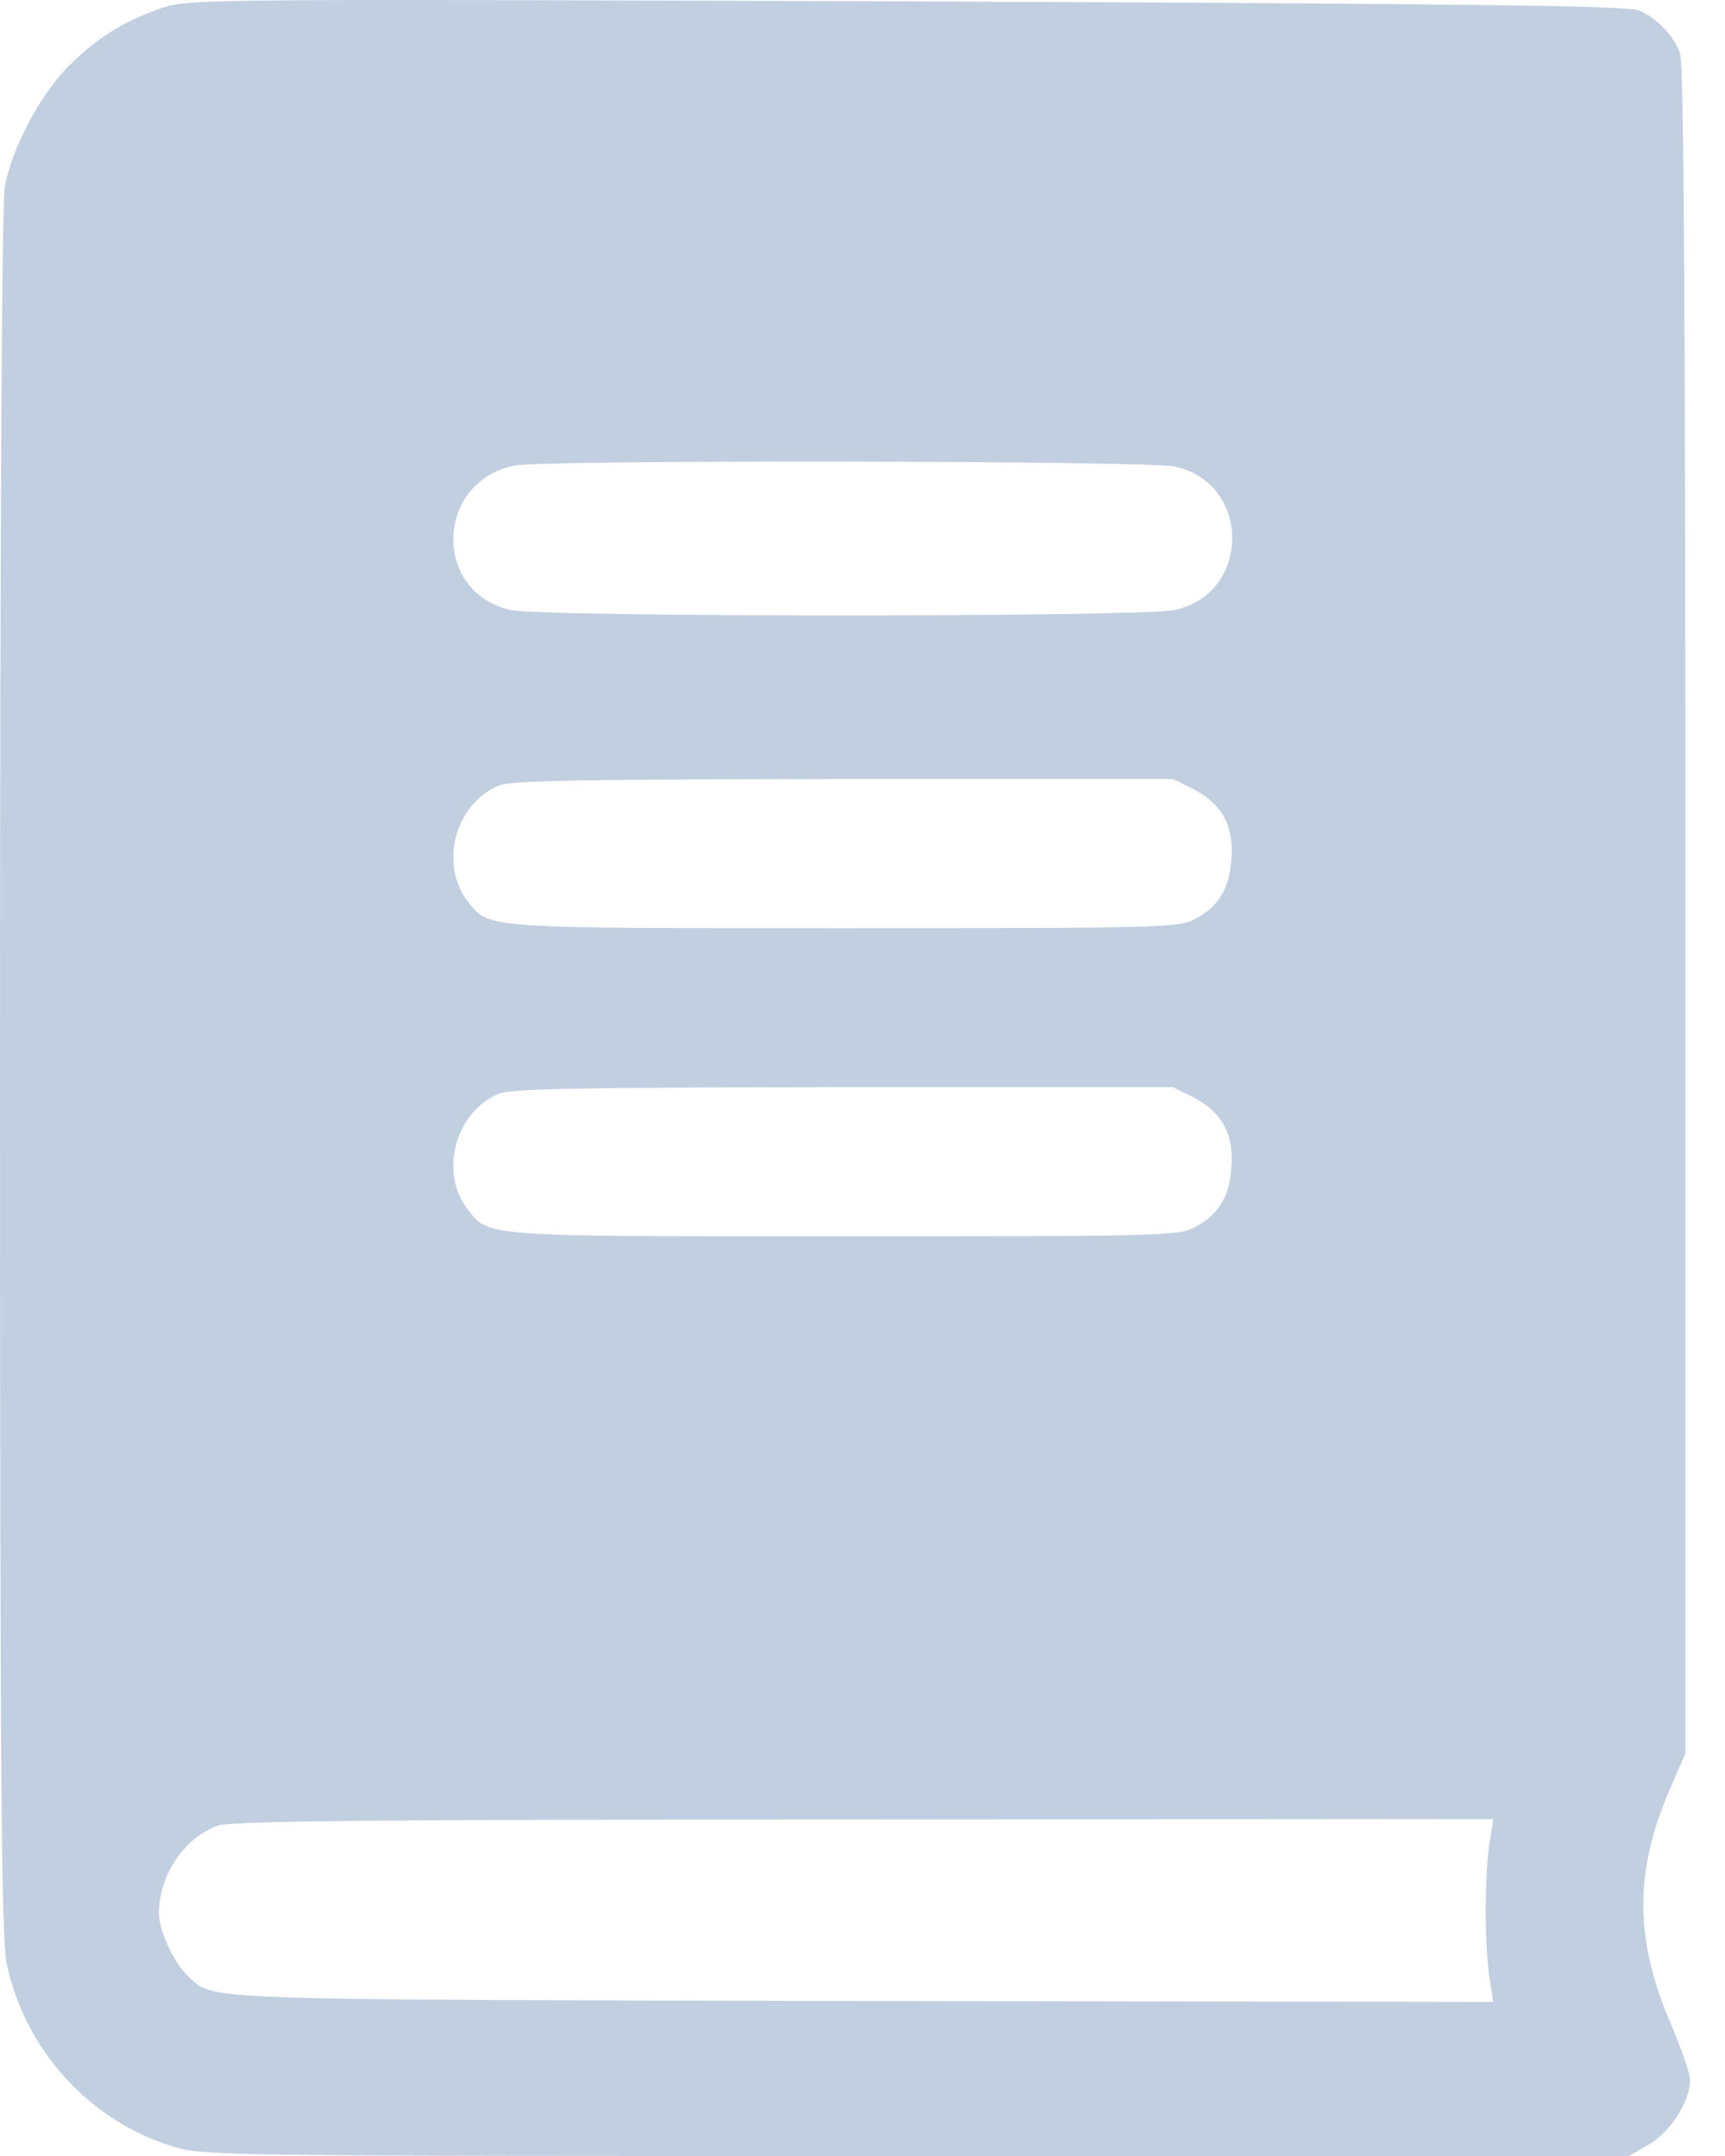 <svg width="20" height="25" viewBox="0 0 20 25" fill="none" xmlns="http://www.w3.org/2000/svg">
<path d="M1.887 0.089C1.44 0.239 1.111 0.446 0.782 0.781C0.458 1.11 0.14 1.719 0.056 2.16C0.022 2.35 0 6.023 0 12.433C0 20.774 0.017 22.465 0.078 22.772C0.29 23.772 1.038 24.592 1.999 24.888C2.35 25 2.535 25 10.624 25H18.887L19.128 24.86C19.373 24.715 19.596 24.358 19.596 24.118C19.596 24.051 19.496 23.761 19.373 23.47C18.954 22.493 18.949 21.717 19.345 20.785L19.541 20.333V10.557C19.541 3.762 19.524 0.731 19.479 0.619C19.401 0.407 19.211 0.211 19.005 0.122C18.865 0.066 17.224 0.044 10.518 0.016C2.445 -0.012 2.194 -0.012 1.887 0.089ZM13.617 5.409C14.51 5.599 14.51 6.883 13.617 7.073C13.243 7.157 6.27 7.157 5.918 7.073C5.008 6.866 5.047 5.582 5.968 5.398C6.309 5.331 13.304 5.342 13.617 5.409ZM13.846 9.155C14.17 9.328 14.309 9.58 14.276 9.97C14.254 10.311 14.12 10.523 13.84 10.663C13.667 10.758 13.355 10.763 9.781 10.763C5.589 10.763 5.672 10.769 5.427 10.456C5.092 10.032 5.27 9.328 5.778 9.111C5.912 9.049 6.716 9.038 9.77 9.033H13.6L13.846 9.155ZM13.846 12.729C14.17 12.902 14.309 13.153 14.276 13.544C14.254 13.884 14.12 14.096 13.84 14.236C13.667 14.331 13.355 14.336 9.781 14.336C5.589 14.336 5.672 14.342 5.427 14.029C5.092 13.605 5.27 12.902 5.778 12.684C5.912 12.622 6.716 12.611 9.77 12.606H13.6L13.846 12.729ZM17.268 21.382C17.212 21.762 17.212 22.544 17.268 22.923L17.313 23.213L9.982 23.202C2.166 23.186 2.49 23.197 2.183 22.918C2.015 22.761 1.848 22.398 1.842 22.186C1.842 21.751 2.133 21.31 2.524 21.17C2.663 21.114 4.483 21.098 10.01 21.098L17.313 21.092L17.268 21.382Z" fill="#C2CFE0"/>
</svg>
